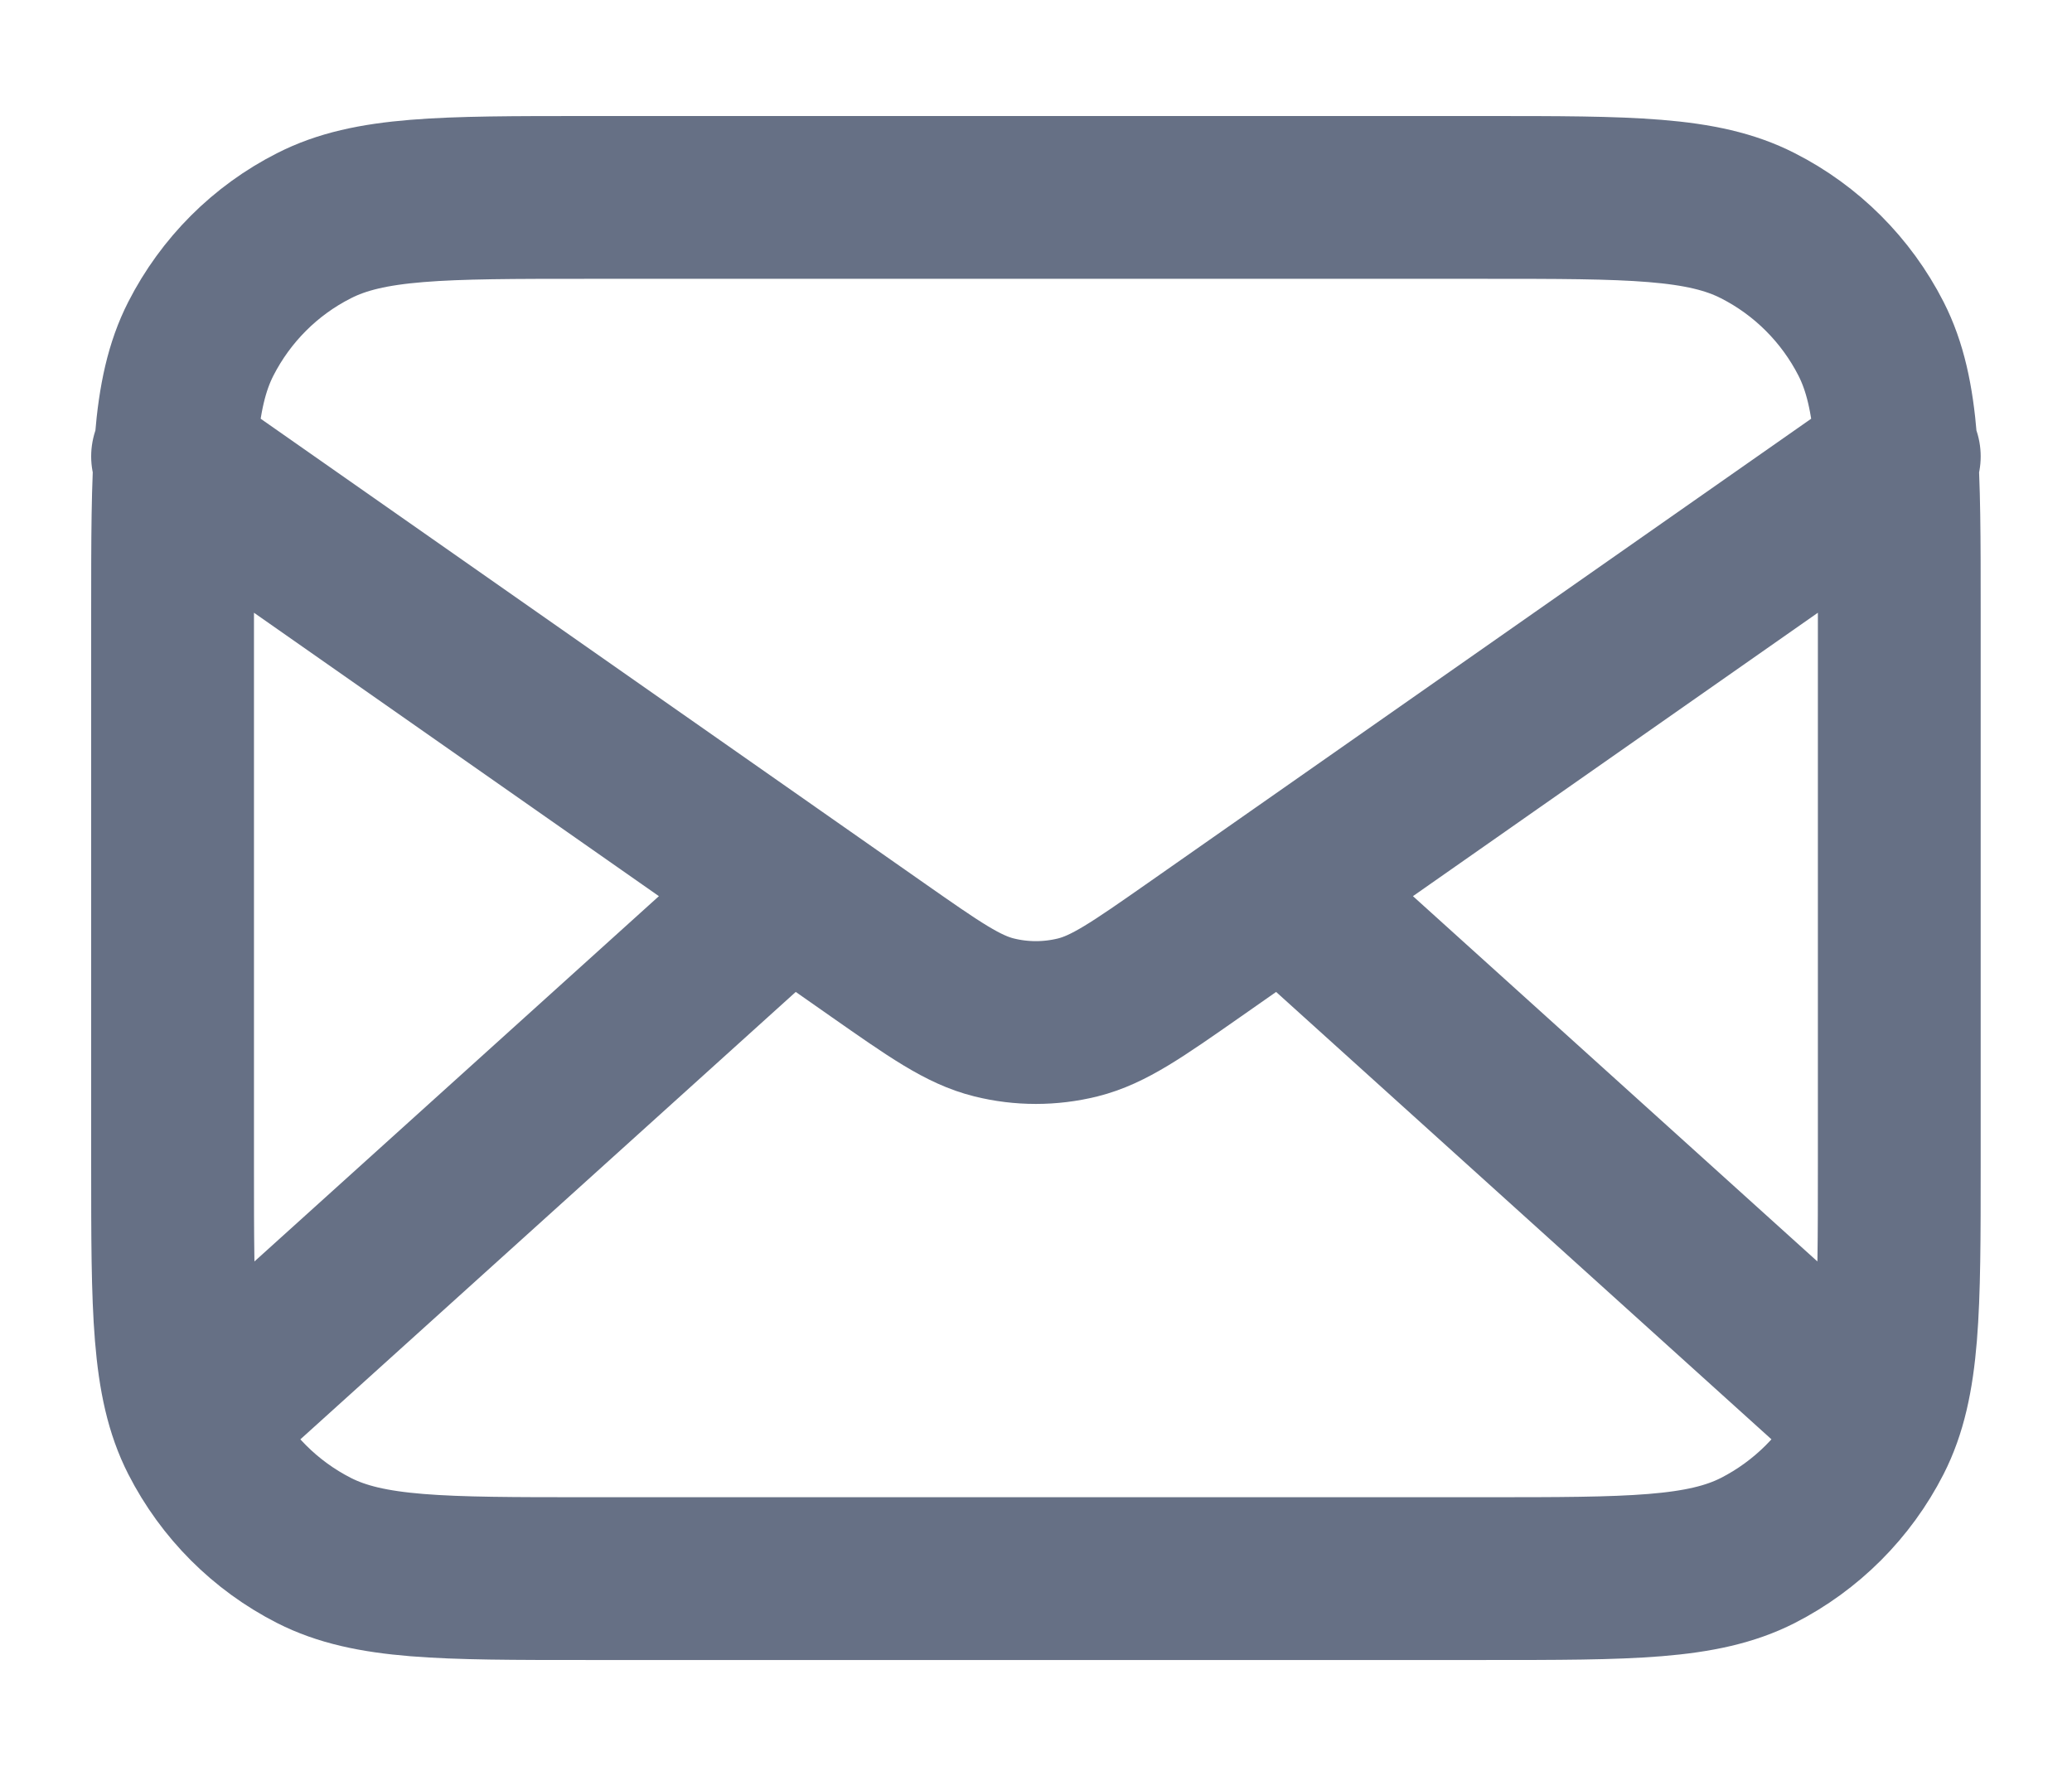 <svg width="14" height="12" viewBox="0 0 14 12" fill="none" xmlns="http://www.w3.org/2000/svg">
<path d="M12.541 9.501L8.666 6.001M5.333 6.001L1.458 9.501M1.166 3.084L5.929 6.418C6.315 6.688 6.507 6.823 6.717 6.875C6.902 6.921 7.096 6.921 7.282 6.875C7.491 6.823 7.684 6.688 8.07 6.418L12.833 3.084M3.966 10.667H10.033C11.013 10.667 11.503 10.667 11.877 10.477C12.206 10.309 12.474 10.041 12.642 9.712C12.833 9.337 12.833 8.847 12.833 7.867V4.134C12.833 3.154 12.833 2.664 12.642 2.289C12.474 1.96 12.206 1.692 11.877 1.525C11.503 1.334 11.013 1.334 10.033 1.334H3.966C2.986 1.334 2.496 1.334 2.122 1.525C1.792 1.692 1.525 1.96 1.357 2.289C1.166 2.664 1.166 3.154 1.166 4.134V7.867C1.166 8.847 1.166 9.337 1.357 9.712C1.525 10.041 1.792 10.309 2.122 10.477C2.496 10.667 2.986 10.667 3.966 10.667Z" stroke="#667085" stroke-width="1.1" stroke-linecap="round" stroke-linejoin="round"/>
</svg>

